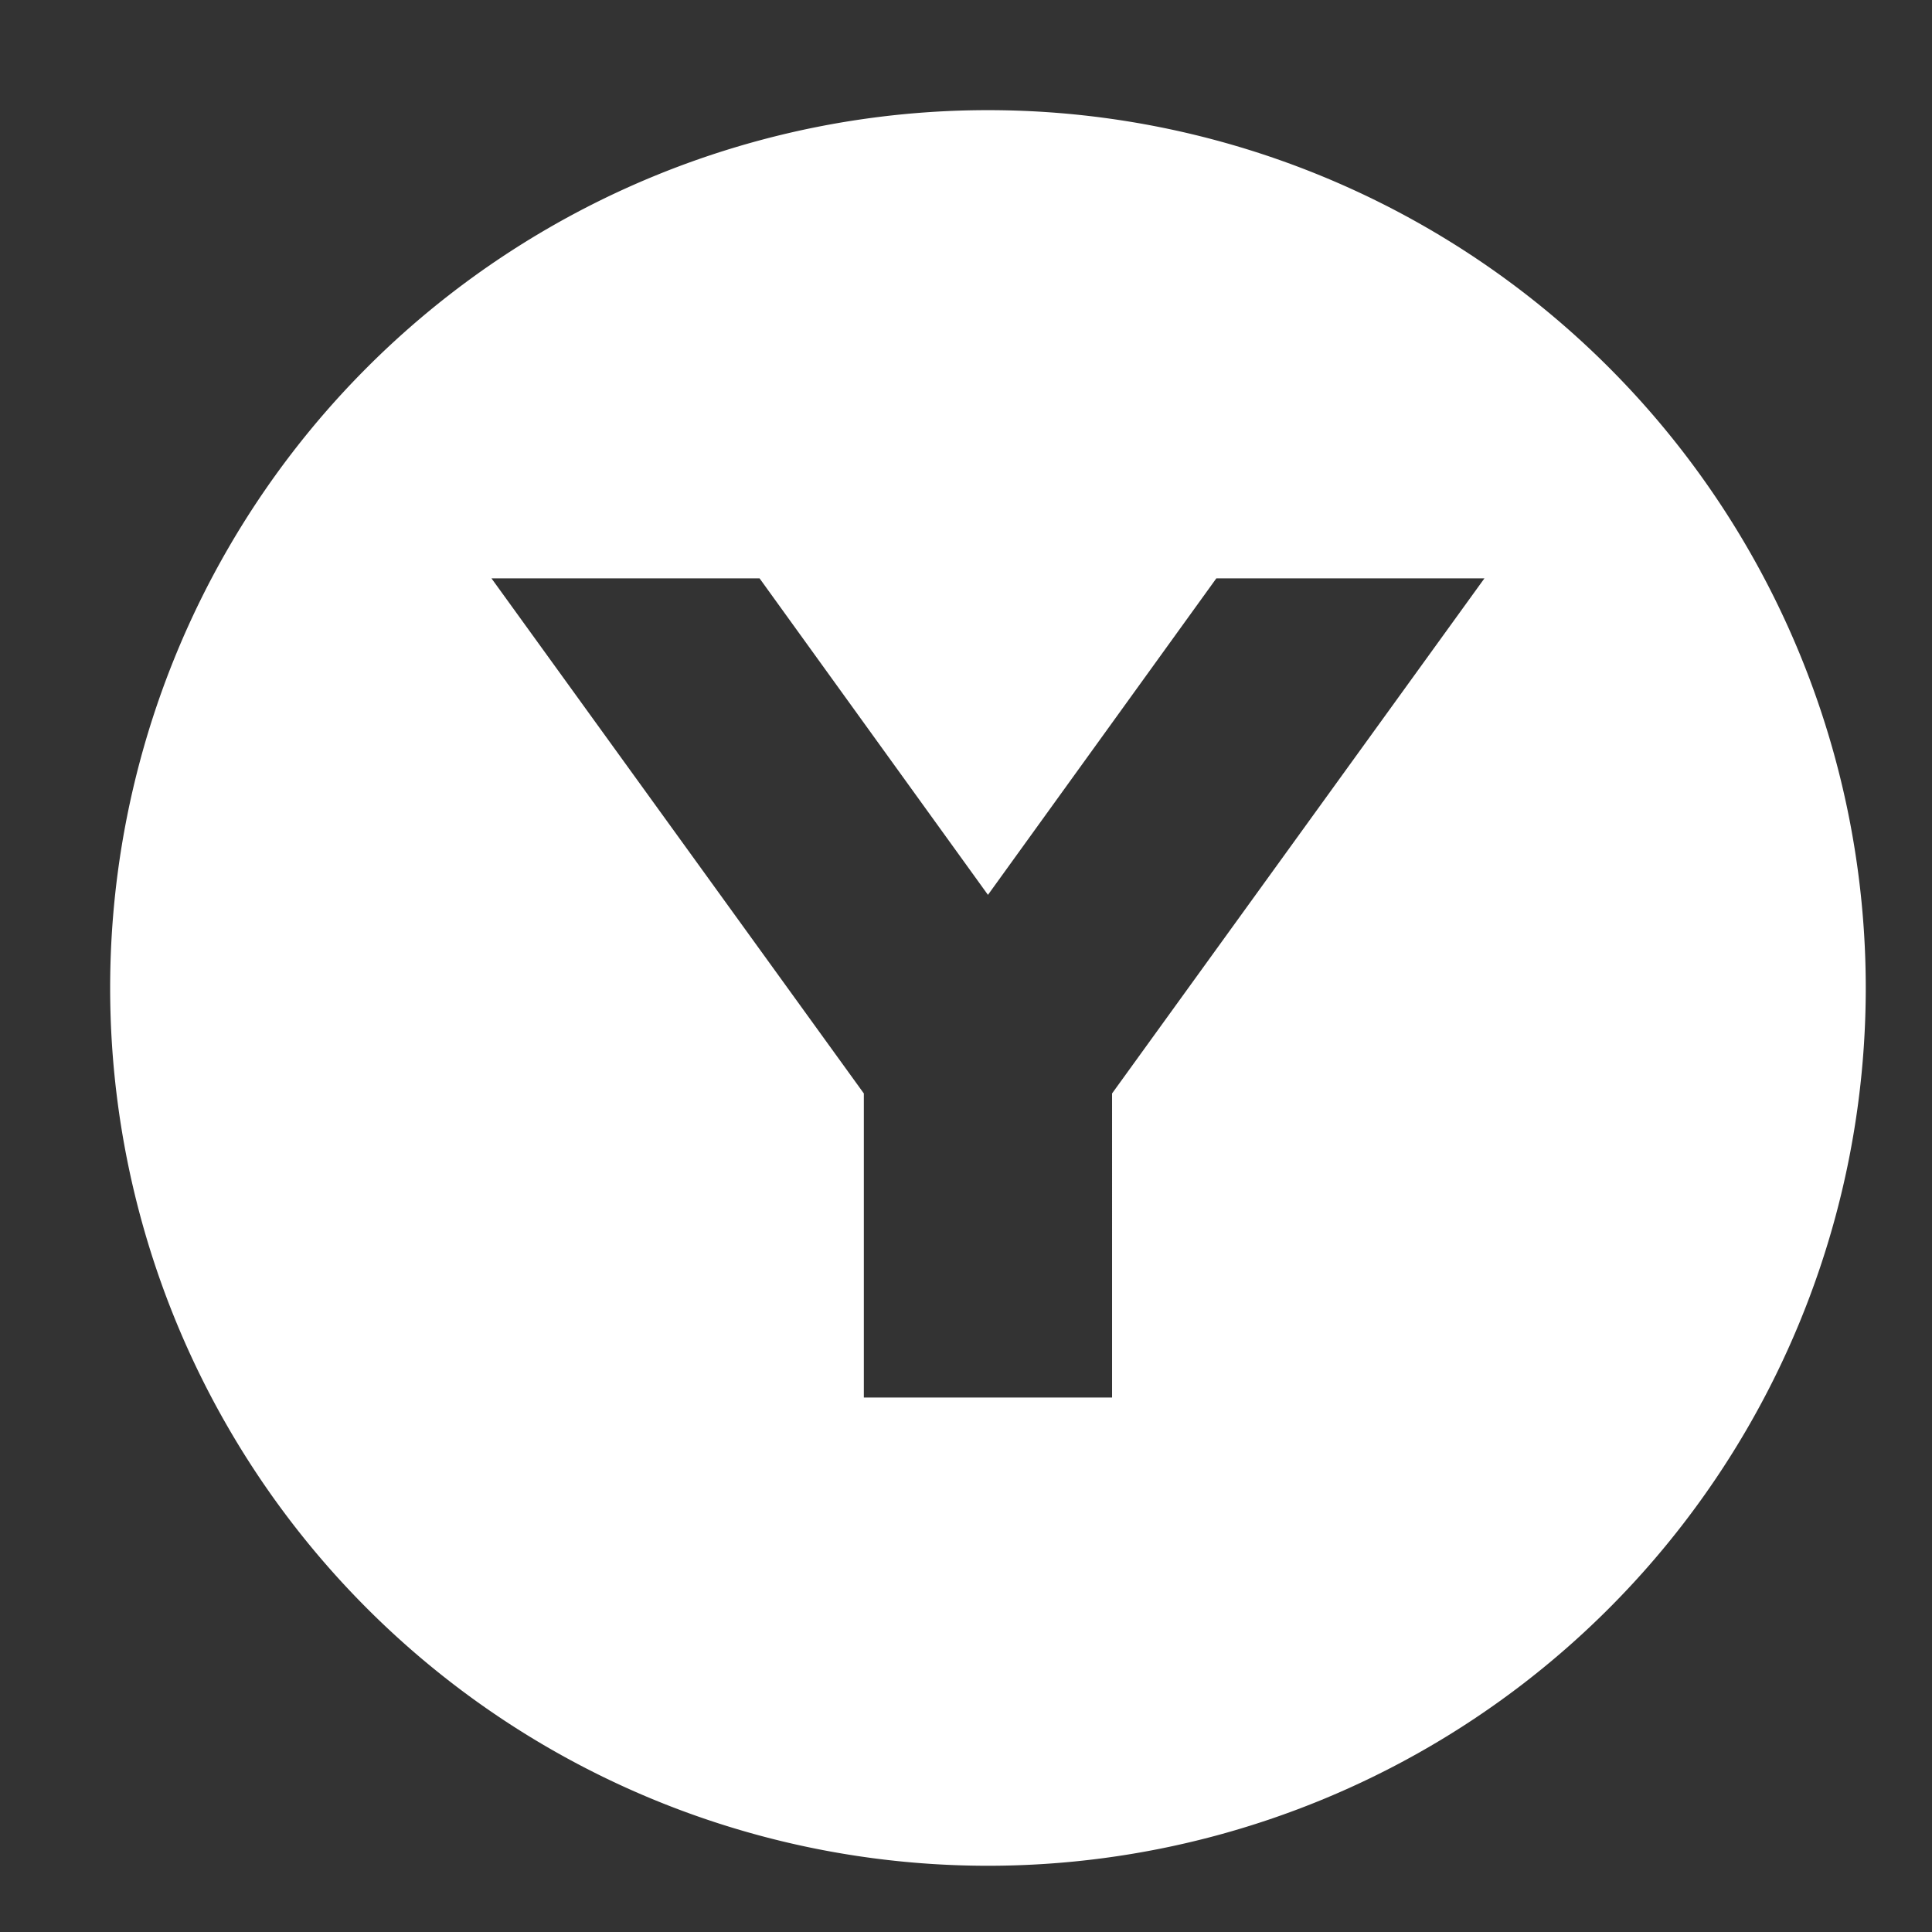 <?xml version="1.0" encoding="UTF-8" standalone="no"?>
<!-- Created with Inkscape (http://www.inkscape.org/) -->

<svg
   width="64"
   height="64"
   viewBox="10 10 110 110"
   version="1.1"
   id="svg8"
   sodipodi:docname="button-y.svg"
   inkscape:version="1.1.1 (3bf5ae0d25, 2021-09-20)"
   xmlns:inkscape="http://www.inkscape.org/namespaces/inkscape"
   xmlns:sodipodi="http://sodipodi.sourceforge.net/DTD/sodipodi-0.dtd"
   xmlns="http://www.w3.org/2000/svg"
   xmlns:svg="http://www.w3.org/2000/svg"
   xmlns:rdf="http://www.w3.org/1999/02/22-rdf-syntax-ns#"
   xmlns:cc="http://creativecommons.org/ns#"
   xmlns:dc="http://purl.org/dc/elements/1.1/">
   <rect x="10" y="10" width="110" height="110" fill="#333333" stroke="none"/>
   <g
     inkscape:label="Layer 1"
     inkscape:groupmode="layer"
     id="layer1"
     transform="translate(0,-164.708)">
    <path
       id="path21106"
       style="fill:#FFFFFF;fill-opacity:1;stroke-width:3.652;stroke-dashoffset:4.5"
       d="M 250,61.402 A 188.597,188.597 0 0 0 61.402,250 188.597,188.597 0 0 0 250,438.598 188.597,188.597 0 0 0 438.598,250 188.597,188.597 0 0 0 250,61.402 Z M 143.334,162 h 57.6 L 250,230 299.066,162 h 57.6 l -80,110.666 V 338 h -53.332 v -65.334 z"
       transform="matrix(0.265,0,0,0.265,0,164.708)" />
  </g>
</svg>
